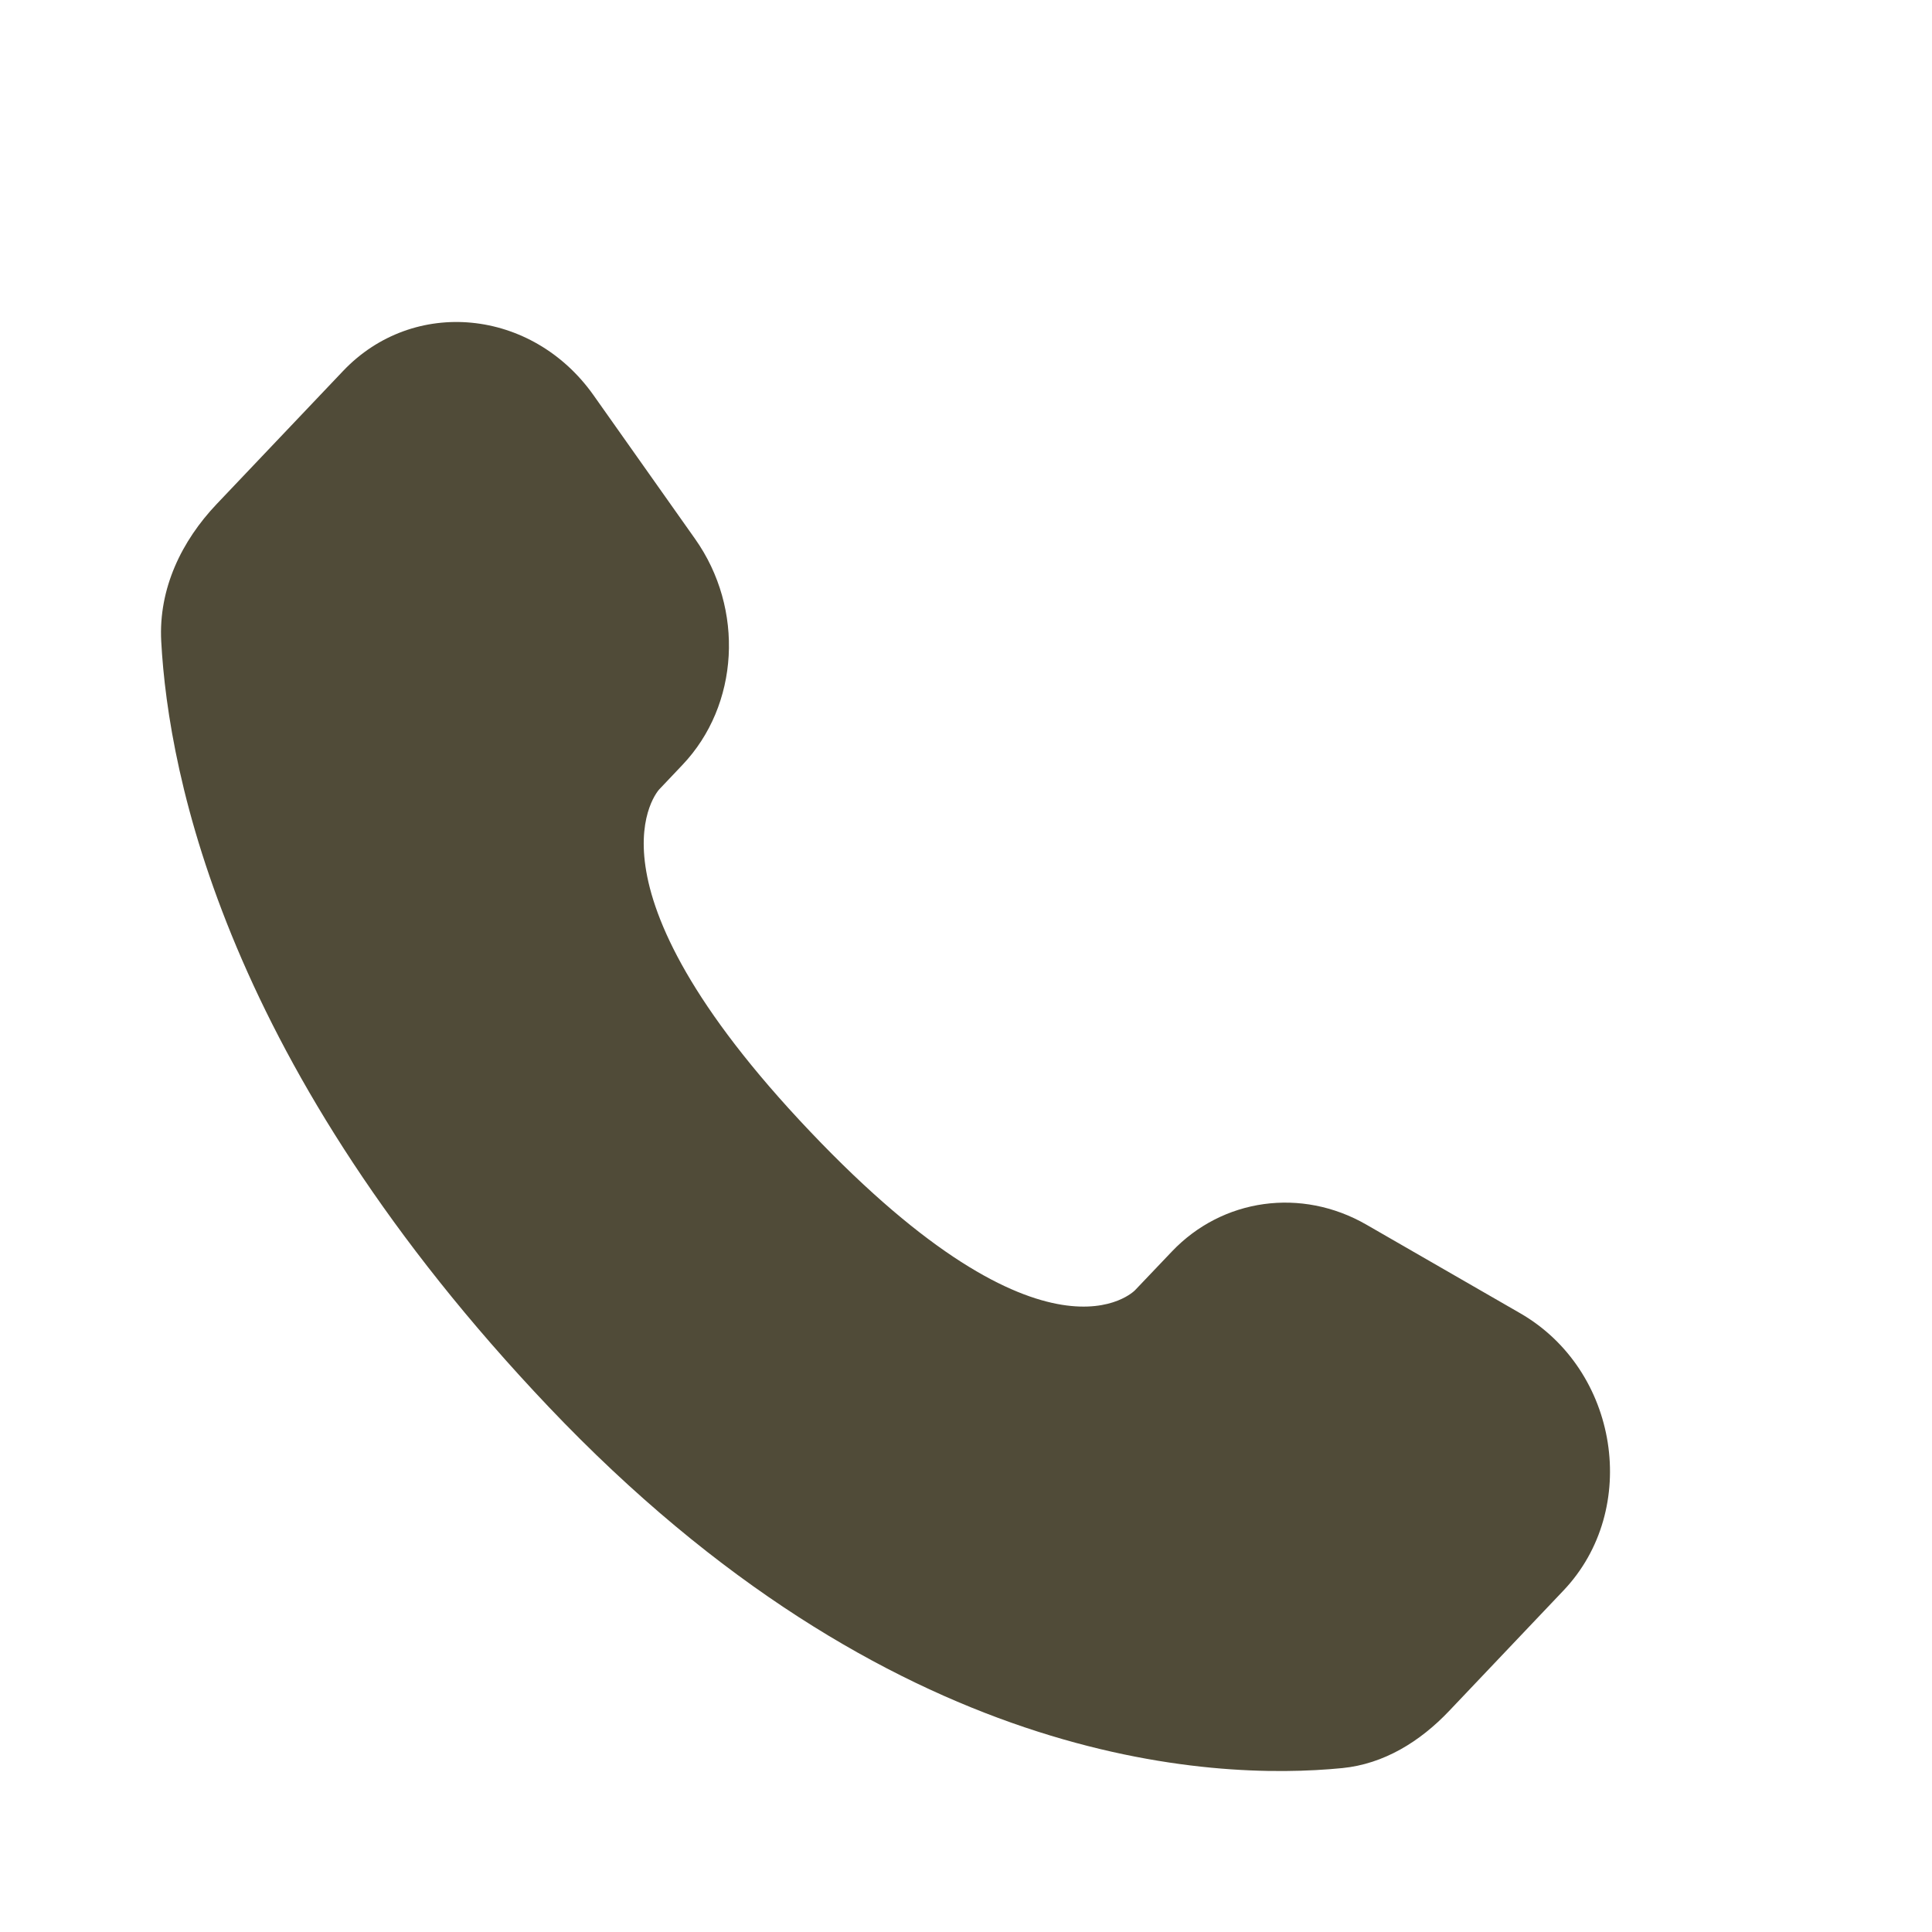 <svg width="20" height="20" viewBox="0 0 20 20" fill="none" xmlns="http://www.w3.org/2000/svg">
<path d="M12.13 12.957L11.75 13.356C11.75 13.356 10.848 14.306 8.386 11.713C5.923 9.121 6.825 8.171 6.825 8.171L7.064 7.919C7.653 7.3 7.709 6.304 7.195 5.578L6.144 4.091C5.508 3.192 4.28 3.073 3.551 3.841L2.243 5.218C1.882 5.598 1.64 6.091 1.669 6.638C1.744 8.038 2.342 11.049 5.679 14.563C9.218 18.289 12.539 18.437 13.897 18.303C14.326 18.26 14.7 18.029 15.001 17.712L16.185 16.465C16.984 15.624 16.758 14.182 15.736 13.594L14.144 12.677C13.473 12.291 12.655 12.404 12.13 12.957Z" fill="#504B38"/>
</svg>
